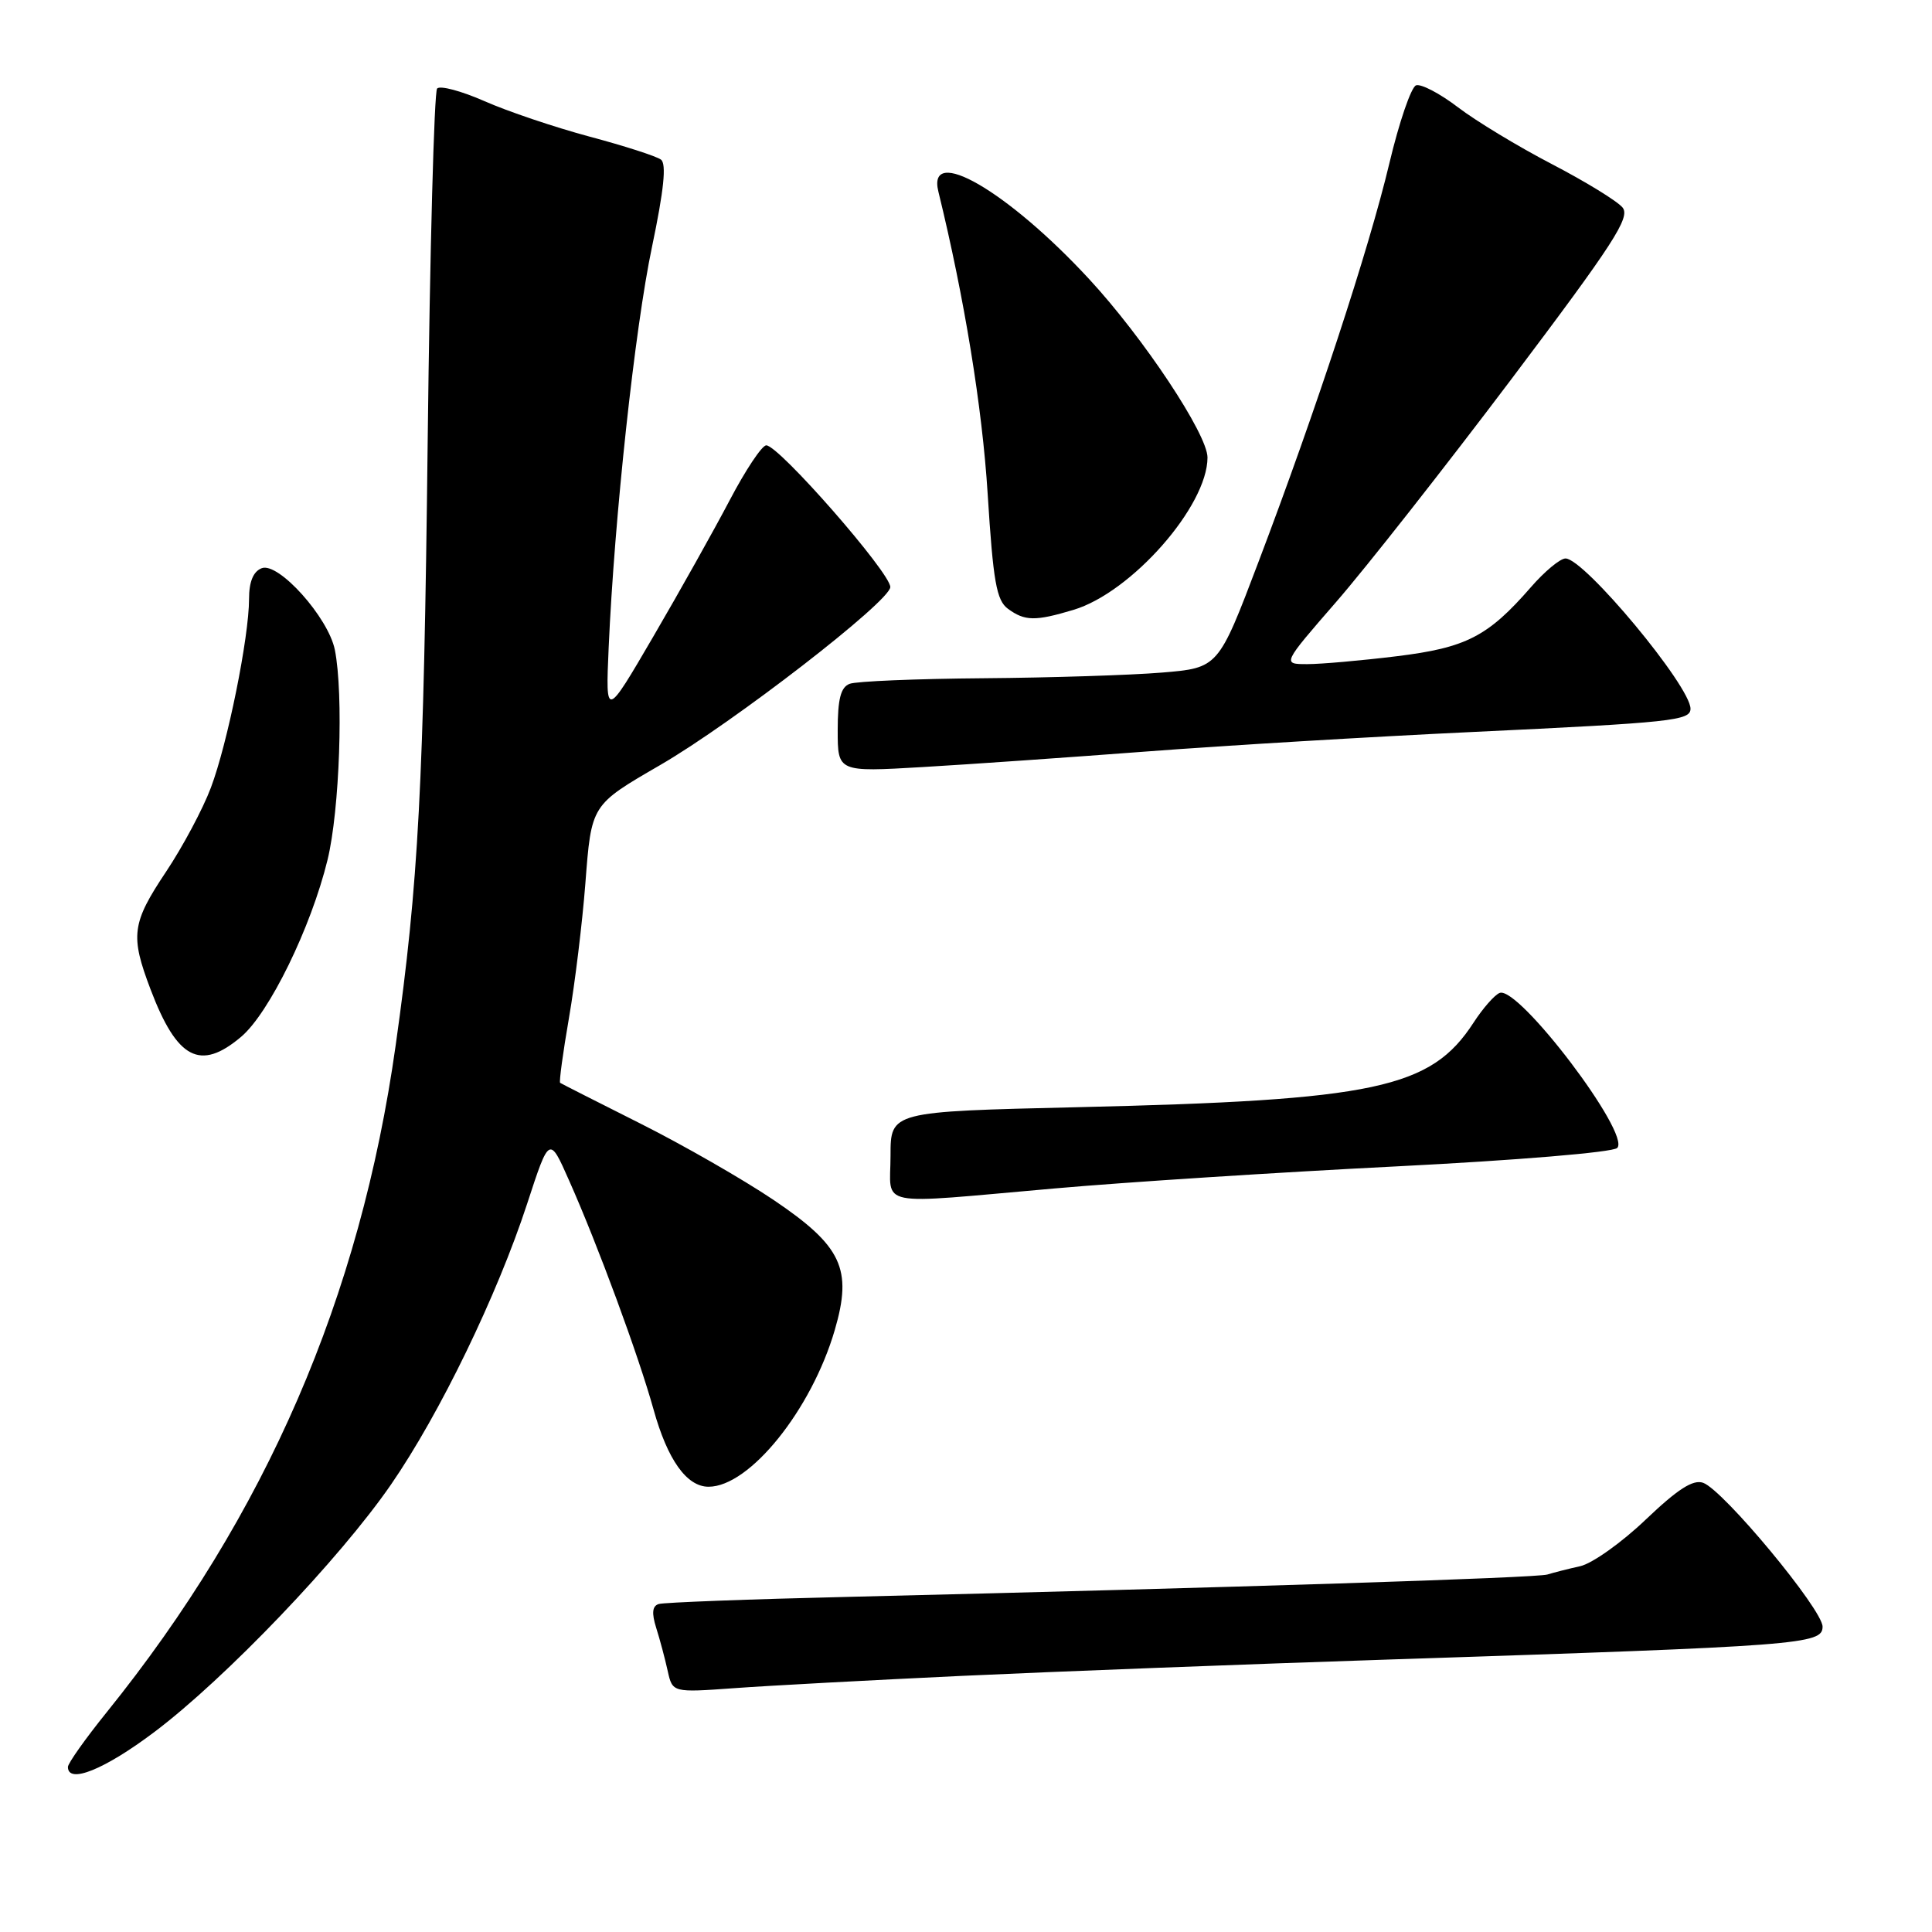 <?xml version="1.0" encoding="UTF-8" standalone="no"?>
<!DOCTYPE svg PUBLIC "-//W3C//DTD SVG 1.1//EN" "http://www.w3.org/Graphics/SVG/1.1/DTD/svg11.dtd" >
<svg xmlns="http://www.w3.org/2000/svg" xmlns:xlink="http://www.w3.org/1999/xlink" version="1.1" viewBox="0 0 256 256">
 <g >
 <path fill="currentColor"
d=" M 20.44 229.51 C 29.85 222.43 45.04 206.54 51.81 196.71 C 58.29 187.31 65.89 171.61 69.85 159.50 C 72.79 150.50 72.79 150.50 75.42 156.45 C 79.24 165.04 84.60 179.60 86.60 186.77 C 88.45 193.43 90.99 197.00 93.89 197.00 C 99.32 197.00 107.52 186.82 110.61 176.24 C 112.98 168.13 111.56 165.11 102.49 158.99 C 98.45 156.27 90.50 151.71 84.82 148.86 C 79.15 146.01 74.37 143.59 74.22 143.48 C 74.07 143.37 74.59 139.50 75.39 134.89 C 76.19 130.27 77.16 122.27 77.56 117.11 C 78.37 106.58 78.29 106.70 87.50 101.36 C 97.15 95.76 117.93 79.69 117.97 77.79 C 118.00 75.92 103.19 58.99 101.53 59.01 C 100.96 59.02 98.79 62.28 96.70 66.26 C 94.61 70.24 90.05 78.38 86.57 84.34 C 80.24 95.19 80.24 95.19 80.65 85.84 C 81.41 68.59 84.12 43.49 86.40 32.68 C 87.97 25.18 88.33 21.71 87.58 21.15 C 86.98 20.70 82.73 19.33 78.11 18.10 C 73.50 16.86 67.23 14.75 64.19 13.40 C 61.14 12.06 58.32 11.30 57.92 11.73 C 57.53 12.15 56.96 33.20 56.67 58.50 C 56.15 103.97 55.46 117.04 52.43 138.50 C 47.72 171.93 35.26 200.69 14.14 226.88 C 11.31 230.39 9.00 233.65 9.00 234.13 C 9.00 236.43 13.84 234.48 20.44 229.51 Z  M 127.50 222.06 C 139.60 221.50 165.25 220.51 184.50 219.88 C 238.73 218.10 241.50 217.89 241.50 215.54 C 241.50 213.27 228.38 197.46 225.68 196.48 C 224.35 196.00 222.32 197.30 218.06 201.36 C 214.87 204.41 210.96 207.18 209.38 207.53 C 207.80 207.88 205.84 208.38 205.04 208.63 C 203.64 209.08 163.53 210.36 112.50 211.59 C 99.30 211.90 87.95 212.33 87.29 212.54 C 86.43 212.80 86.33 213.73 86.95 215.70 C 87.44 217.24 88.12 219.80 88.47 221.39 C 89.11 224.28 89.11 224.28 97.30 223.69 C 101.81 223.36 115.40 222.63 127.50 222.06 Z  M 139.69 157.48 C 149.15 156.64 169.57 155.33 185.08 154.55 C 200.91 153.75 213.71 152.69 214.29 152.11 C 216.13 150.27 201.20 130.59 198.71 131.57 C 198.04 131.83 196.49 133.60 195.25 135.51 C 189.59 144.23 182.29 145.79 142.75 146.71 C 118.00 147.29 118.00 147.29 118.00 153.14 C 118.00 160.07 115.62 159.59 139.69 157.48 Z  M 31.93 137.40 C 35.66 134.27 41.21 122.91 43.40 113.94 C 45.01 107.34 45.54 91.97 44.37 86.11 C 43.51 81.82 36.90 74.44 34.68 75.29 C 33.56 75.72 33.00 77.08 33.00 79.36 C 33.00 84.42 30.15 98.53 27.94 104.38 C 26.88 107.20 24.21 112.20 22.01 115.50 C 17.45 122.33 17.24 123.97 19.95 131.10 C 23.46 140.35 26.52 141.96 31.93 137.40 Z  M 152.15 99.56 C 162.41 98.78 181.76 97.62 195.15 96.99 C 221.63 95.74 224.00 95.48 224.00 93.91 C 224.00 90.92 209.93 74.00 207.44 74.00 C 206.73 74.00 204.66 75.72 202.83 77.83 C 197.15 84.35 194.27 85.83 185.03 86.96 C 180.37 87.53 175.05 88.00 173.22 88.00 C 169.89 88.00 169.89 88.00 177.06 79.75 C 181.01 75.21 191.44 61.94 200.25 50.26 C 213.84 32.23 216.07 28.79 214.99 27.49 C 214.29 26.64 210.08 24.06 205.64 21.75 C 201.20 19.44 195.59 16.05 193.18 14.21 C 190.77 12.37 188.27 11.07 187.63 11.31 C 186.98 11.56 185.39 16.20 184.10 21.63 C 181.39 33.02 174.38 54.37 166.74 74.50 C 161.43 88.50 161.43 88.50 153.96 89.12 C 149.86 89.46 139.22 89.80 130.33 89.87 C 121.44 89.94 113.45 90.27 112.58 90.61 C 111.40 91.06 111.00 92.63 111.00 96.76 C 111.00 102.30 111.00 102.30 122.25 101.64 C 128.44 101.28 141.89 100.34 152.15 99.56 Z  M 142.24 80.81 C 149.92 78.51 160.00 67.06 160.00 60.62 C 160.00 57.54 151.50 44.73 144.28 36.94 C 133.50 25.29 122.79 19.10 124.34 25.39 C 127.78 39.44 130.15 53.95 130.87 65.42 C 131.60 77.09 132.04 79.55 133.56 80.67 C 135.80 82.31 137.17 82.33 142.24 80.81 Z "/>
</g>
</svg>